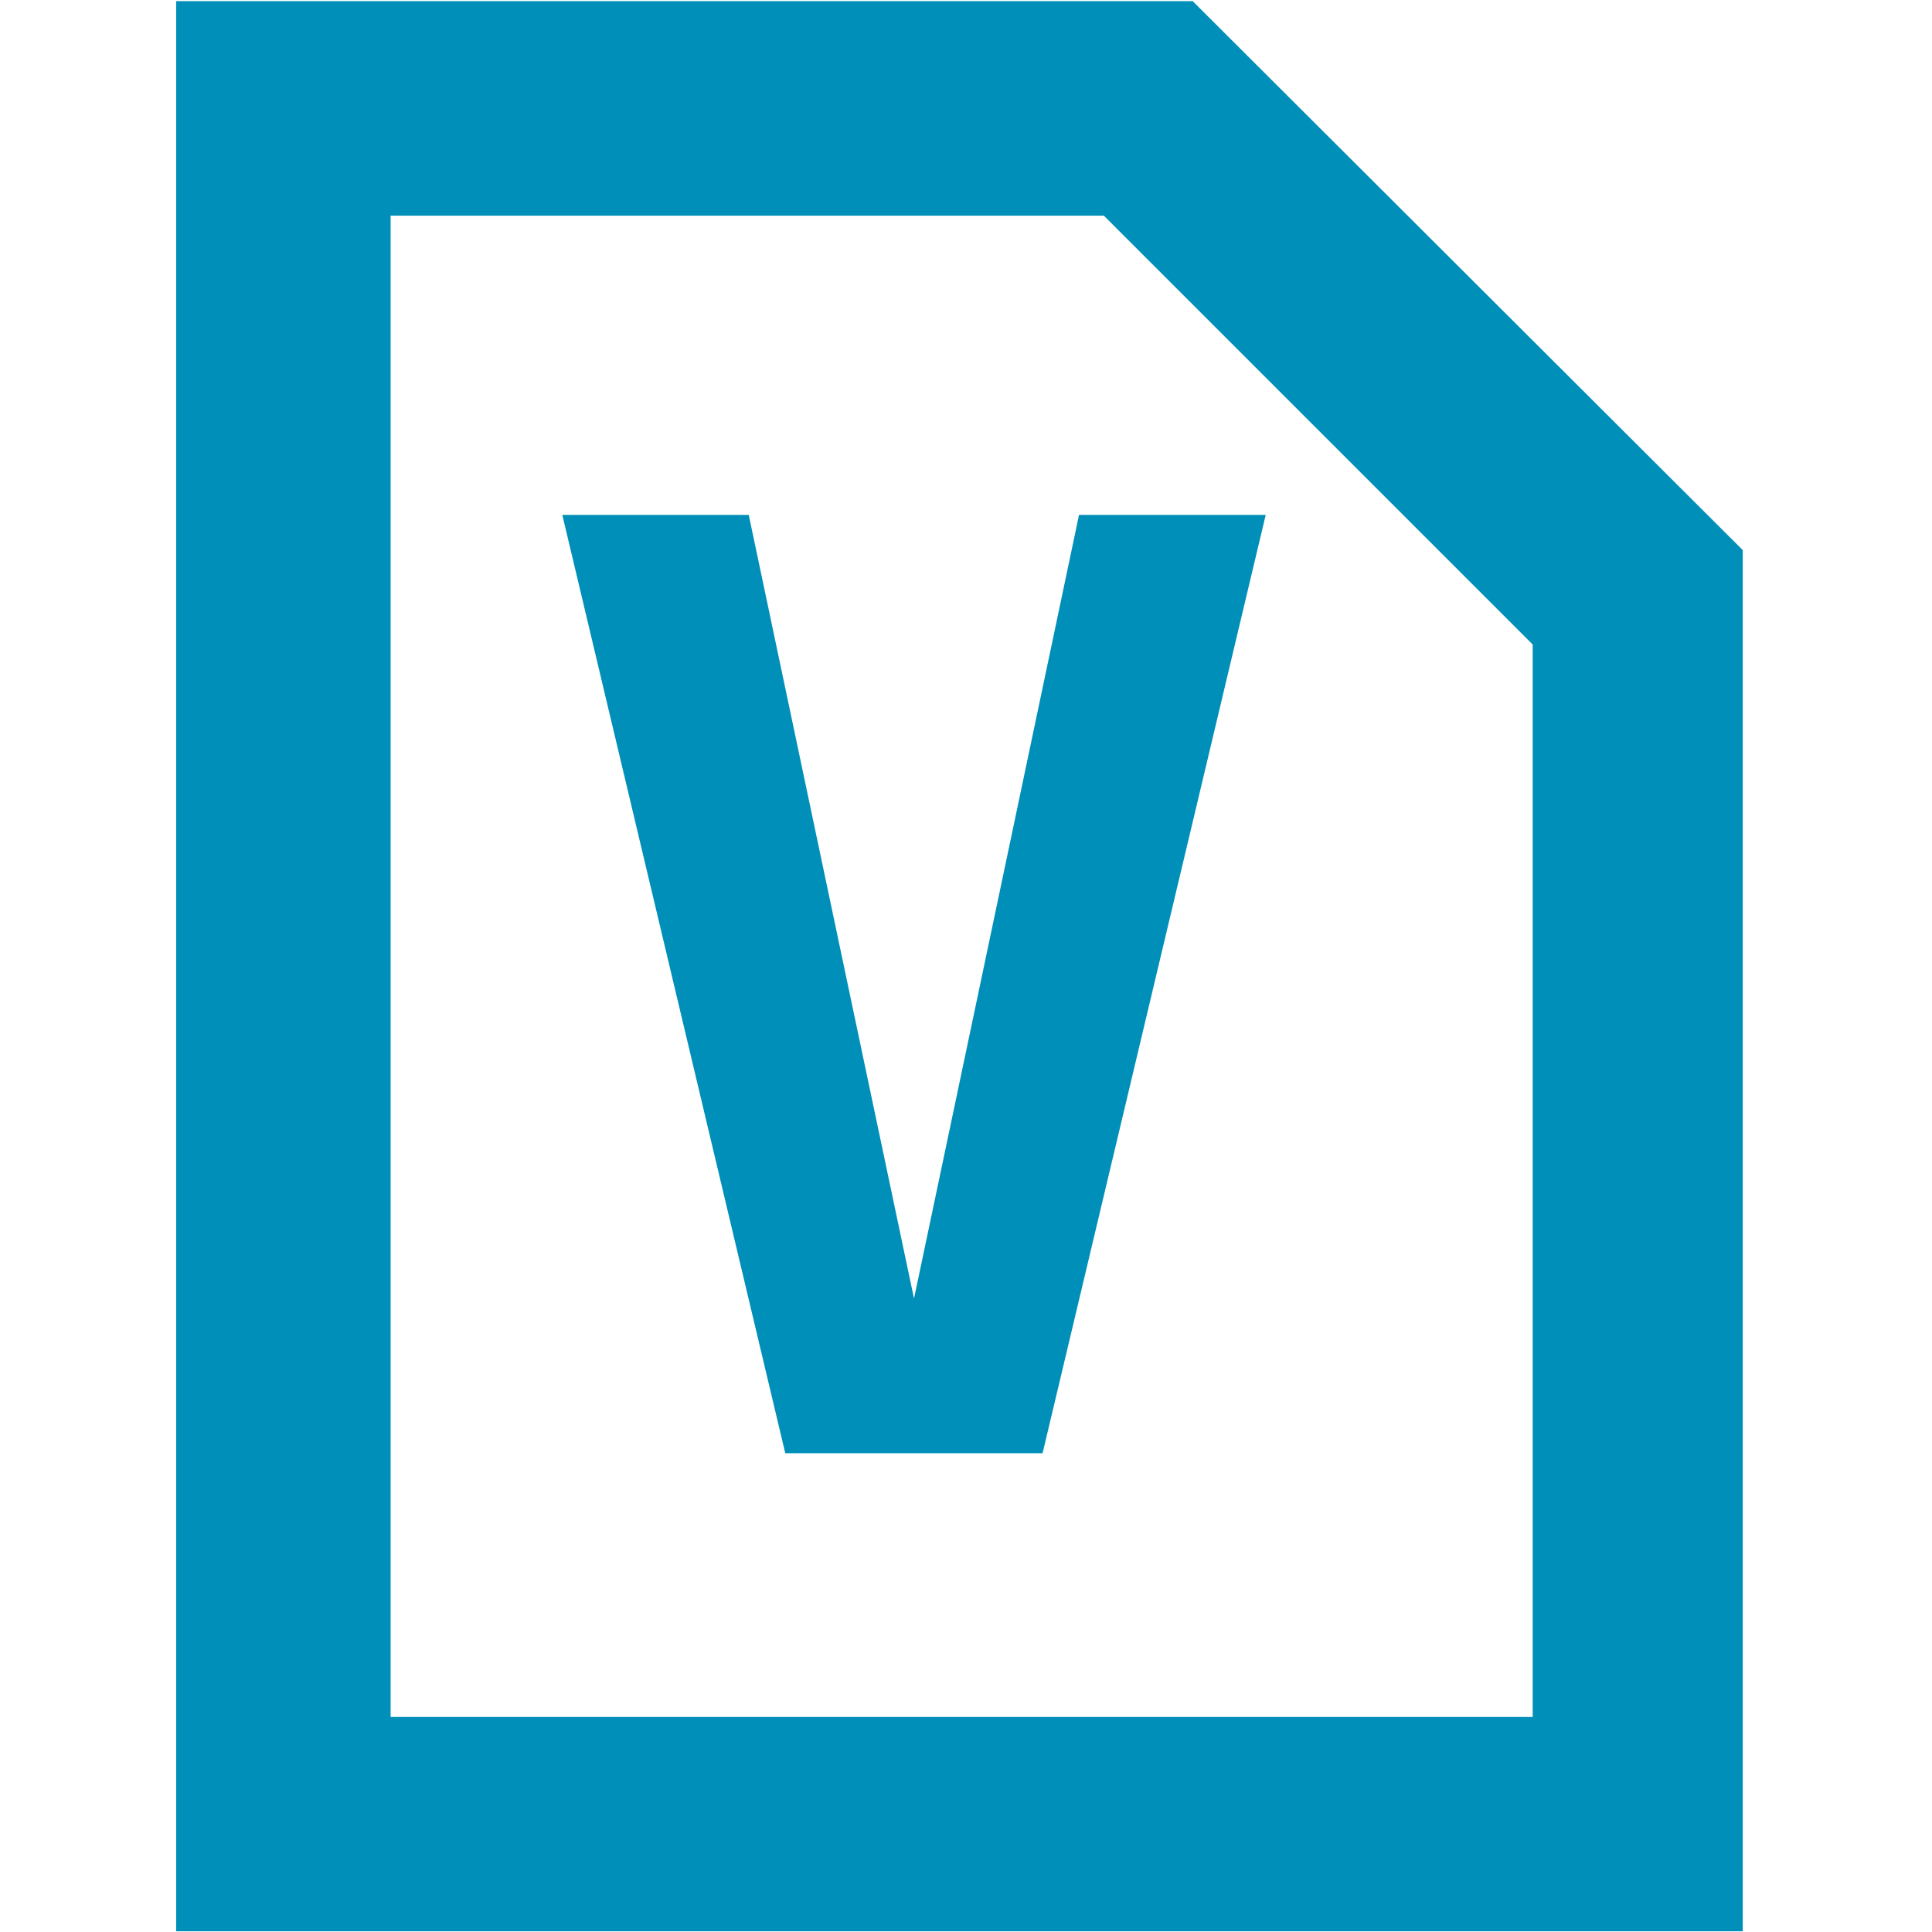 <?xml version="1.0" encoding="UTF-8" standalone="no"?>
<svg
   xmlns:dc="http://purl.org/dc/elements/1.1/"
   xmlns:cc="http://creativecommons.org/ns#"
   xmlns:rdf="http://www.w3.org/1999/02/22-rdf-syntax-ns#"
   xmlns:svg="http://www.w3.org/2000/svg"
   xmlns="http://www.w3.org/2000/svg"
   xmlns:sodipodi="http://sodipodi.sourceforge.net/DTD/sodipodi-0.dtd"
   xmlns:inkscape="http://www.inkscape.org/namespaces/inkscape"
   id="visual"
   viewBox="0 0 22 22"
   version="1.1"
   sodipodi:docname="v_path.svg"
   inkscape:version="0.92.3 (2405546, 2018-03-11)">
  <sodipodi:namedview
     pagecolor="#ffffff"
     bordercolor="#666666"
     borderopacity="1"
     objecttolerance="10"
     gridtolerance="10"
     guidetolerance="10"
     inkscape:pageopacity="0"
     inkscape:pageshadow="2"
     inkscape:window-width="1920"
     inkscape:window-height="1017"
     id="namedview6886"
     showgrid="false"
     inkscape:zoom="15.170655"
     inkscape:cx="-3.0783581"
     inkscape:cy="12.590209"
     inkscape:window-x="-8"
     inkscape:window-y="-8"
     inkscape:window-maximized="1"
     inkscape:current-layer="visual"
     inkscape:pagecheckerboard="true" />
  <defs
     id="defs6879">
    <style
       id="style6877">.cls-1{fill:#bb0a30;}</style>
  </defs>
  <path
     style="fill:#008fb8;stroke-width:1.221;fill-opacity:1"
     d="M 2.006,0.013 V 21.992 H 19.845 V 6.264 L 13.581,0.013 Z M 4.448,2.456 h 8.122 l 4.883,4.883 V 19.551 H 4.448 Z M 6.403,5.863 8.942,16.548 H 11.872 L 14.413,5.863 H 12.287 L 10.408,14.787 8.526,5.863 Z"
     id="path6881"
     inkscape:connector-curvature="0" />
</svg>
